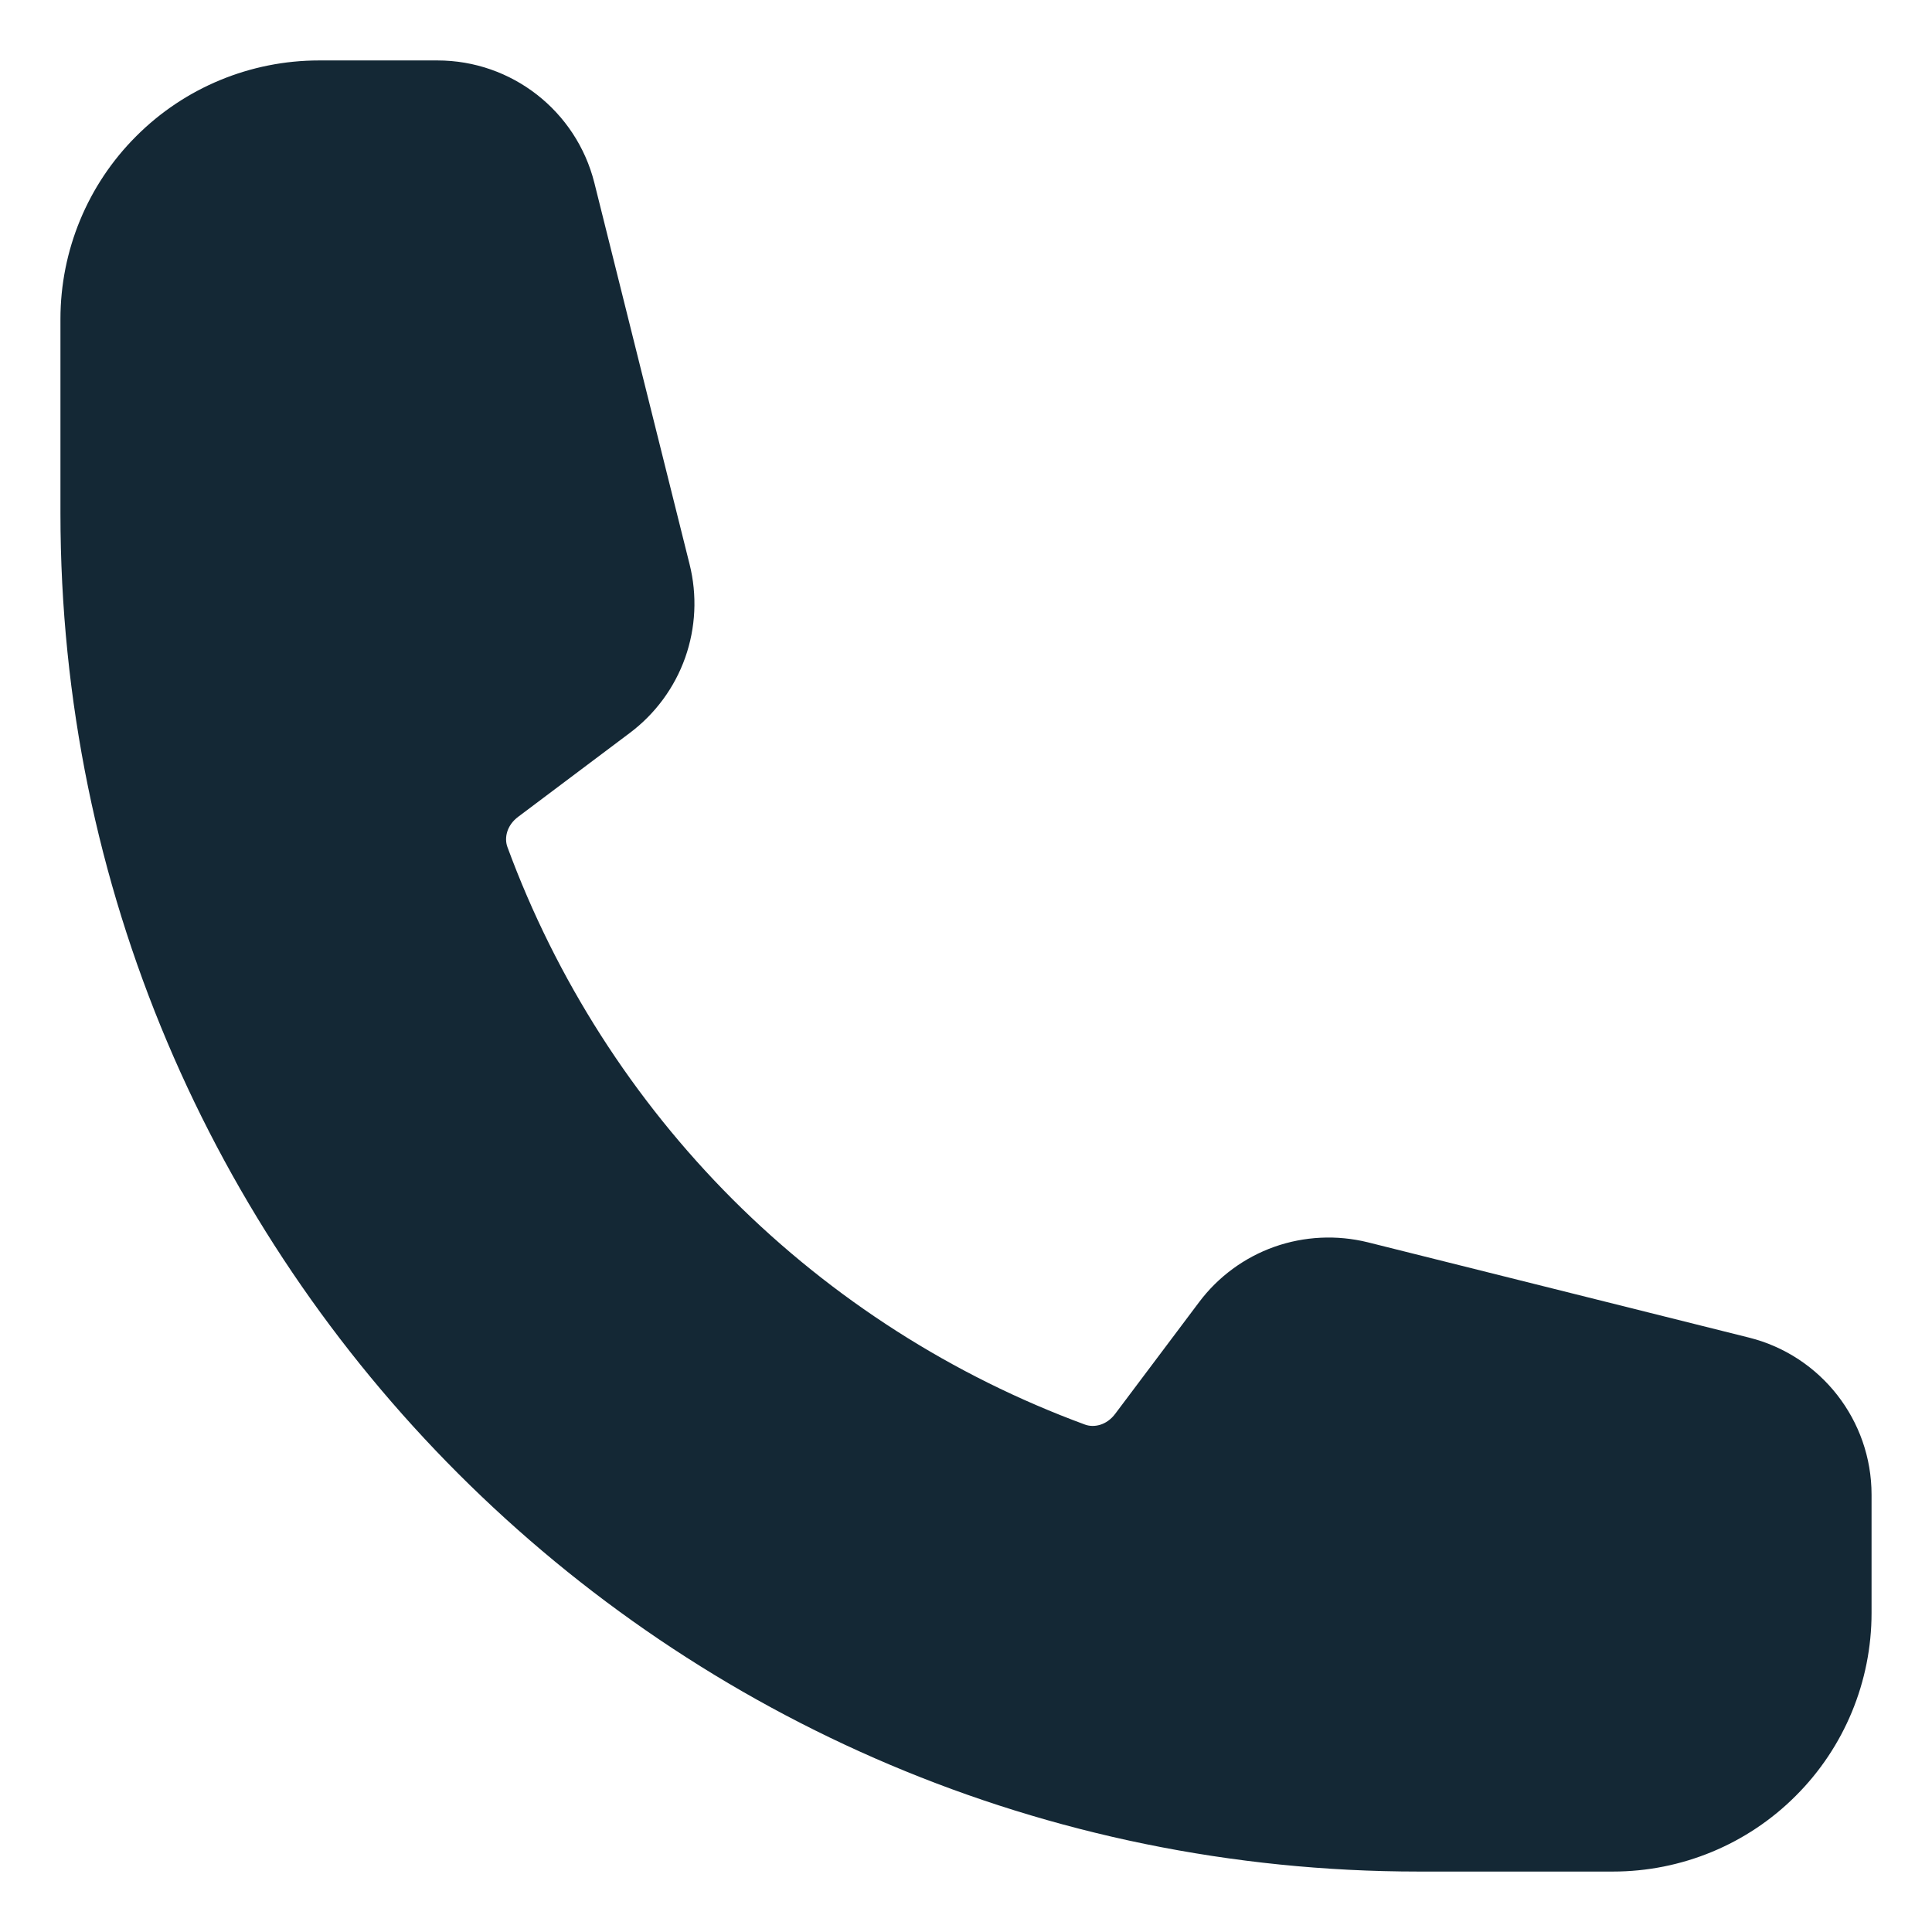 <svg width="14" height="14" viewBox="0 0 14 14" fill="none" xmlns="http://www.w3.org/2000/svg">
<path fill-rule="evenodd" clip-rule="evenodd" d="M0.438 2.312C0.438 1.815 0.635 1.338 0.987 0.987C1.338 0.635 1.815 0.438 2.312 0.438H3.17C3.708 0.438 4.176 0.804 4.307 1.325L4.997 4.089C5.053 4.313 5.042 4.548 4.965 4.766C4.888 4.983 4.748 5.173 4.564 5.311L3.756 5.918C3.671 5.981 3.653 6.073 3.677 6.138C4.03 7.097 4.587 7.968 5.309 8.691C6.032 9.413 6.903 9.97 7.862 10.323C7.927 10.347 8.019 10.329 8.082 10.244L8.689 9.436C8.827 9.252 9.017 9.112 9.234 9.035C9.452 8.958 9.687 8.947 9.911 9.002L12.675 9.693C13.196 9.824 13.562 10.293 13.562 10.831V11.688C13.562 12.185 13.365 12.662 13.013 13.013C12.662 13.365 12.185 13.562 11.688 13.562H10.281C4.845 13.562 0.438 9.155 0.438 3.719V2.312Z" fill="#142835"/>
</svg>
